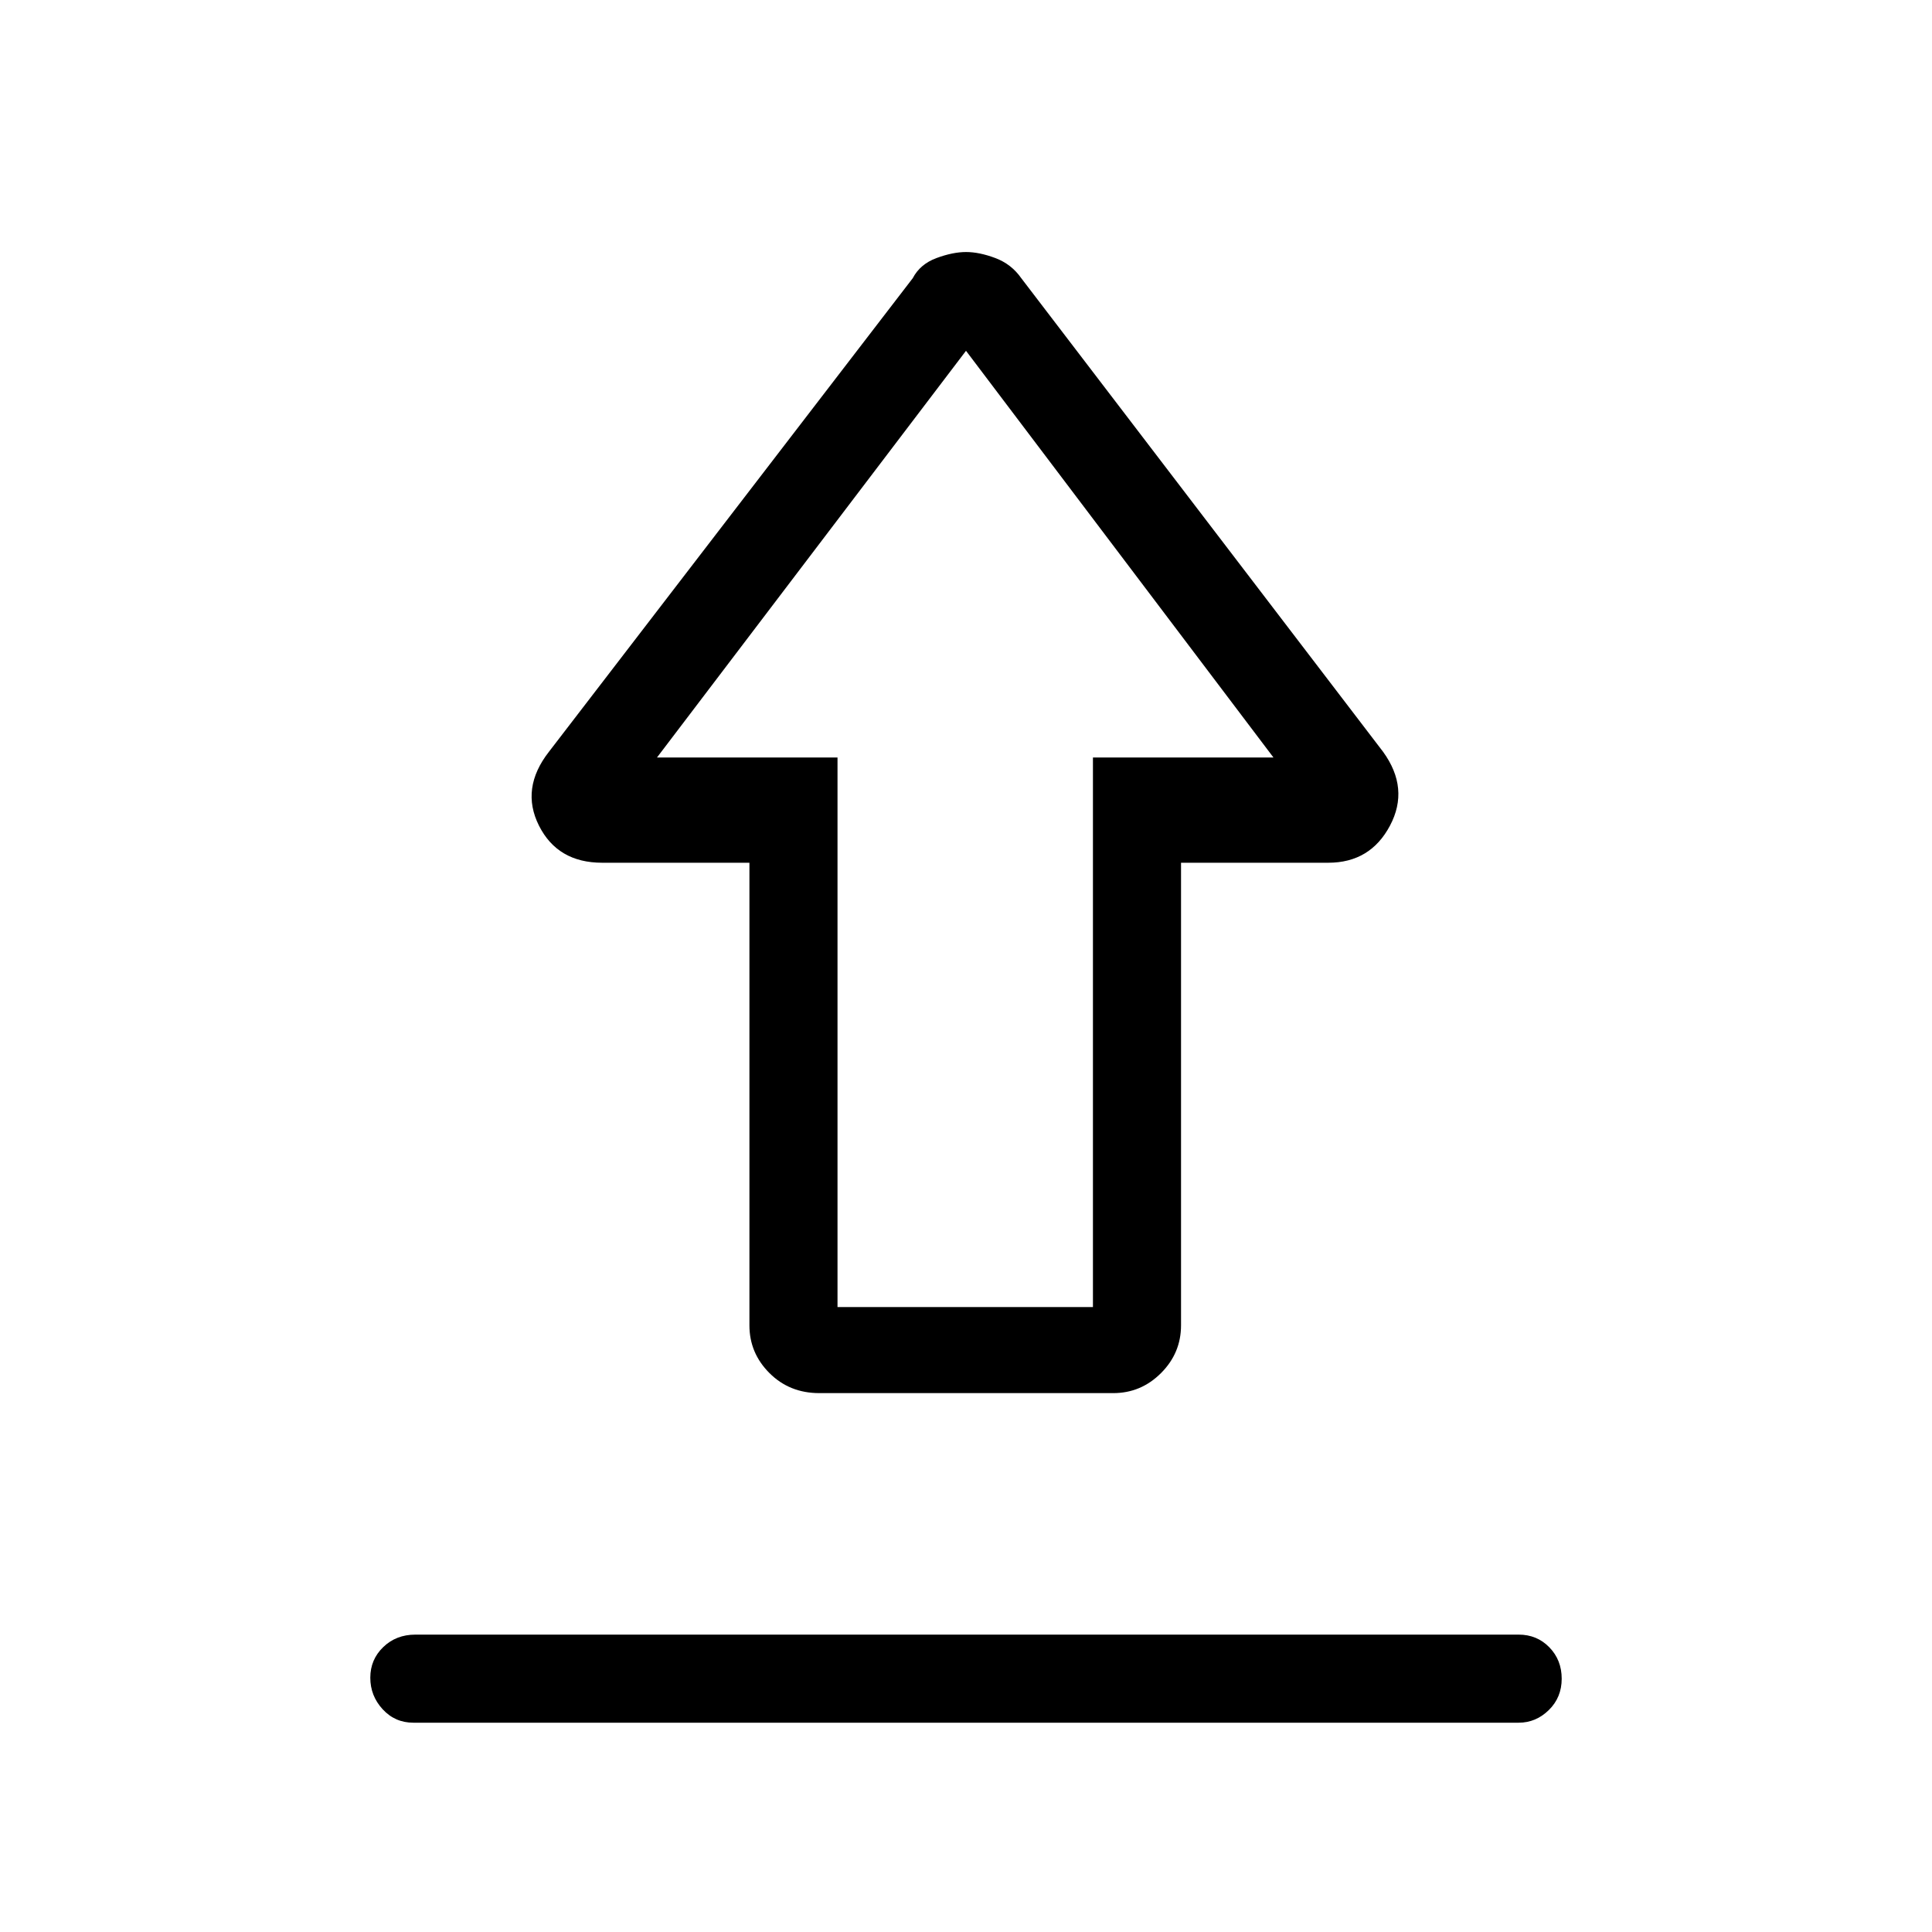 <svg xmlns="http://www.w3.org/2000/svg" height="48" viewBox="0 -960 960 960" width="48"><path d="M206.384-147.769h548.232q9.088 0 15.236 6.301Q776-135.167 776-125.853q0 9.315-6.41 15.584Q763.179-104 754.616-104H205.384q-9.088 0-15.236-6.669-6.148-6.67-6.148-15.686t6.423-15.215q6.423-6.199 15.961-6.199Zm200.693-120q-14.769 0-24.731-9.949-9.962-9.949-9.962-23.743v-229.847H299.23q-22.166 0-31.429-18.461-9.263-18.462 4.968-36.692l180.769-235.308q3.673-7 11.788-10 8.116-3 14.703-3 6.586 0 14.565 3 7.978 3 12.868 10l179.769 235.308q13.231 18.23 3.456 36.692-9.775 18.461-30.687 18.461h-73.154v229.847q0 13.794-9.949 23.743-9.949 9.949-23.743 9.949H407.077Zm9.077-42.769h126.923v-273.077h89.692L480-785.692 326.462-583.615h89.692v273.077ZM480-583.615Z"/></svg>